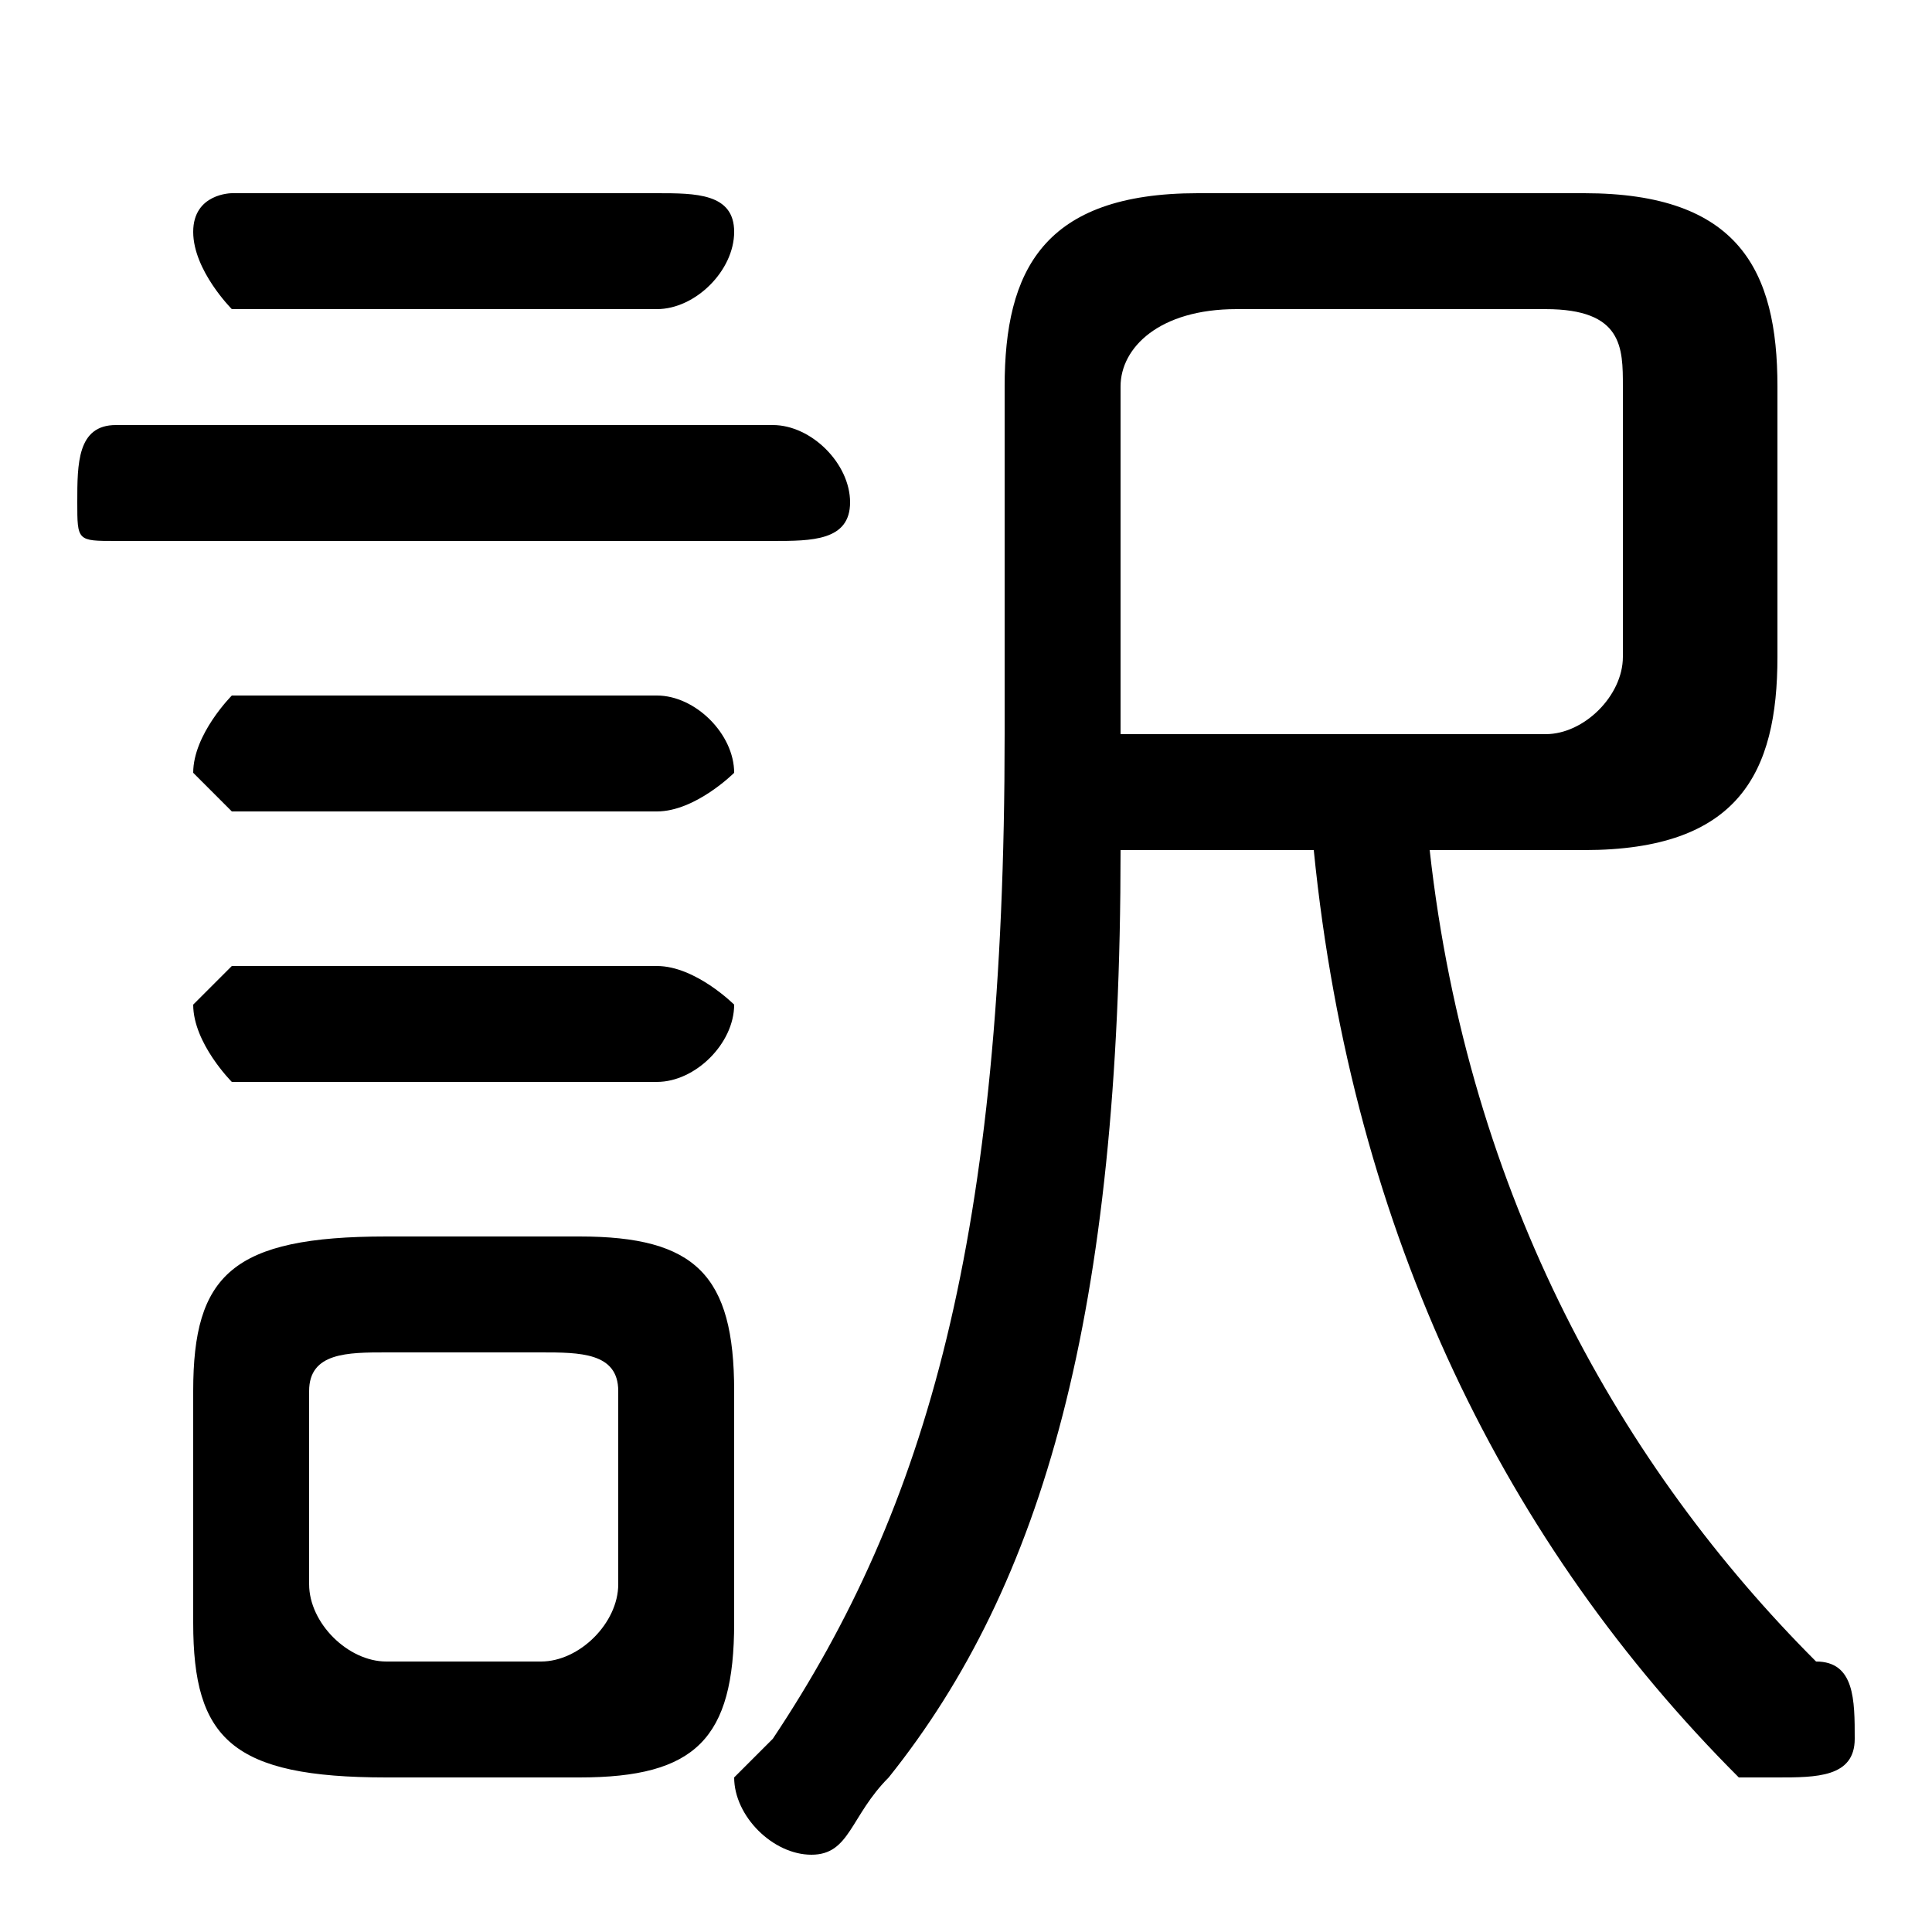 <svg xmlns="http://www.w3.org/2000/svg" viewBox="0 -44.0 50.0 50.0">
    <rect x="0" y="-44.0" width="50.0" height="50.0" fill="#808080" stroke="none"/>
    <g transform="scale(1, -1)">
        <!-- ボディの枠 -->
        <rect x="0" y="-6.0" width="50.0" height="50.0"
            stroke="white" fill="white"/>
        <!-- グリフ座標系の原点 -->
        <circle cx="0" cy="0" r="5" fill="white"/>
        <!-- グリフのアウトライン -->
        <g style="fill:black;stroke:#000000;stroke-width:0;stroke-linecap:round;stroke-linejoin:round;">
        <path d="M 15.0 -2.0 C 18.0 -2.0 19.0 -1.0 19.0 2.0 L 19.0 8.0 C 19.0 11.0 18.0 12.0 15.0 12.0 L 10.0 12.0 C 6.0 12.0 5.0 11.0 5.0 8.0 L 5.0 2.0 C 5.0 -1.0 6.0 -2.0 10.0 -2.0 Z M 10.0 1.0 C 9.0 1.0 8.0 2.0 8.0 3.0 L 8.0 8.0 C 8.0 9.0 9.0 9.0 10.0 9.0 L 14.0 9.0 C 15.0 9.0 16.0 9.0 16.0 8.0 L 16.0 3.0 C 16.0 2.0 15.0 1.0 14.0 1.0 Z M 41.0 22.0 C 45.0 22.0 46.0 24.0 46.0 27.0 L 46.0 34.0 C 46.0 37.0 45.0 39.0 41.0 39.0 L 31.0 39.0 C 27.0 39.0 26.0 37.0 26.0 34.0 L 26.0 25.0 C 26.0 12.0 24.0 5.0 20.0 -1.0 C 20.0 -1.0 19.0 -2.0 19.0 -2.0 C 19.0 -3.0 20.0 -4.0 21.0 -4.0 C 22.0 -4.0 22.0 -3.0 23.0 -2.0 C 27.0 3.0 29.0 10.0 29.0 22.0 L 34.0 22.0 C 35.0 12.0 39.0 4.0 45.0 -2.0 C 45.0 -2.0 46.0 -2.0 46.0 -2.0 C 47.0 -2.0 48.0 -2.0 48.0 -1.0 C 48.0 -0.0 48.0 1.0 47.0 1.0 C 42.0 6.0 38.0 13.0 37.0 22.0 Z M 29.0 25.0 L 29.0 34.0 C 29.0 35.0 30.0 36.0 32.0 36.0 L 40.0 36.0 C 42.0 36.0 42.0 35.0 42.0 34.0 L 42.0 27.0 C 42.0 26.0 41.0 25.0 40.0 25.0 Z M 20.0 30.0 C 21.0 30.0 22.0 30.0 22.0 31.0 C 22.0 32.0 21.0 33.0 20.0 33.0 L 3.0 33.0 C 2.0 33.0 2.0 32.0 2.0 31.0 C 2.0 30.0 2.0 30.0 3.0 30.0 Z M 17.0 36.0 C 18.0 36.0 19.0 37.0 19.0 38.0 C 19.0 39.0 18.0 39.0 17.0 39.0 L 6.0 39.0 C 6.0 39.0 5.0 39.0 5.0 38.0 C 5.0 37.0 6.0 36.0 6.0 36.0 Z M 17.0 23.0 C 18.0 23.0 19.0 24.0 19.0 24.0 C 19.0 25.0 18.0 26.0 17.0 26.0 L 6.0 26.0 C 6.0 26.0 5.0 25.0 5.0 24.0 C 5.0 24.0 6.0 23.0 6.0 23.0 Z M 17.0 16.0 C 18.0 16.0 19.0 17.0 19.0 18.0 C 19.0 18.0 18.0 19.0 17.0 19.0 L 6.0 19.0 C 6.0 19.0 5.0 18.0 5.0 18.0 C 5.0 17.0 6.0 16.0 6.0 16.0 Z"/>
    </g>
    </g>
</svg>

